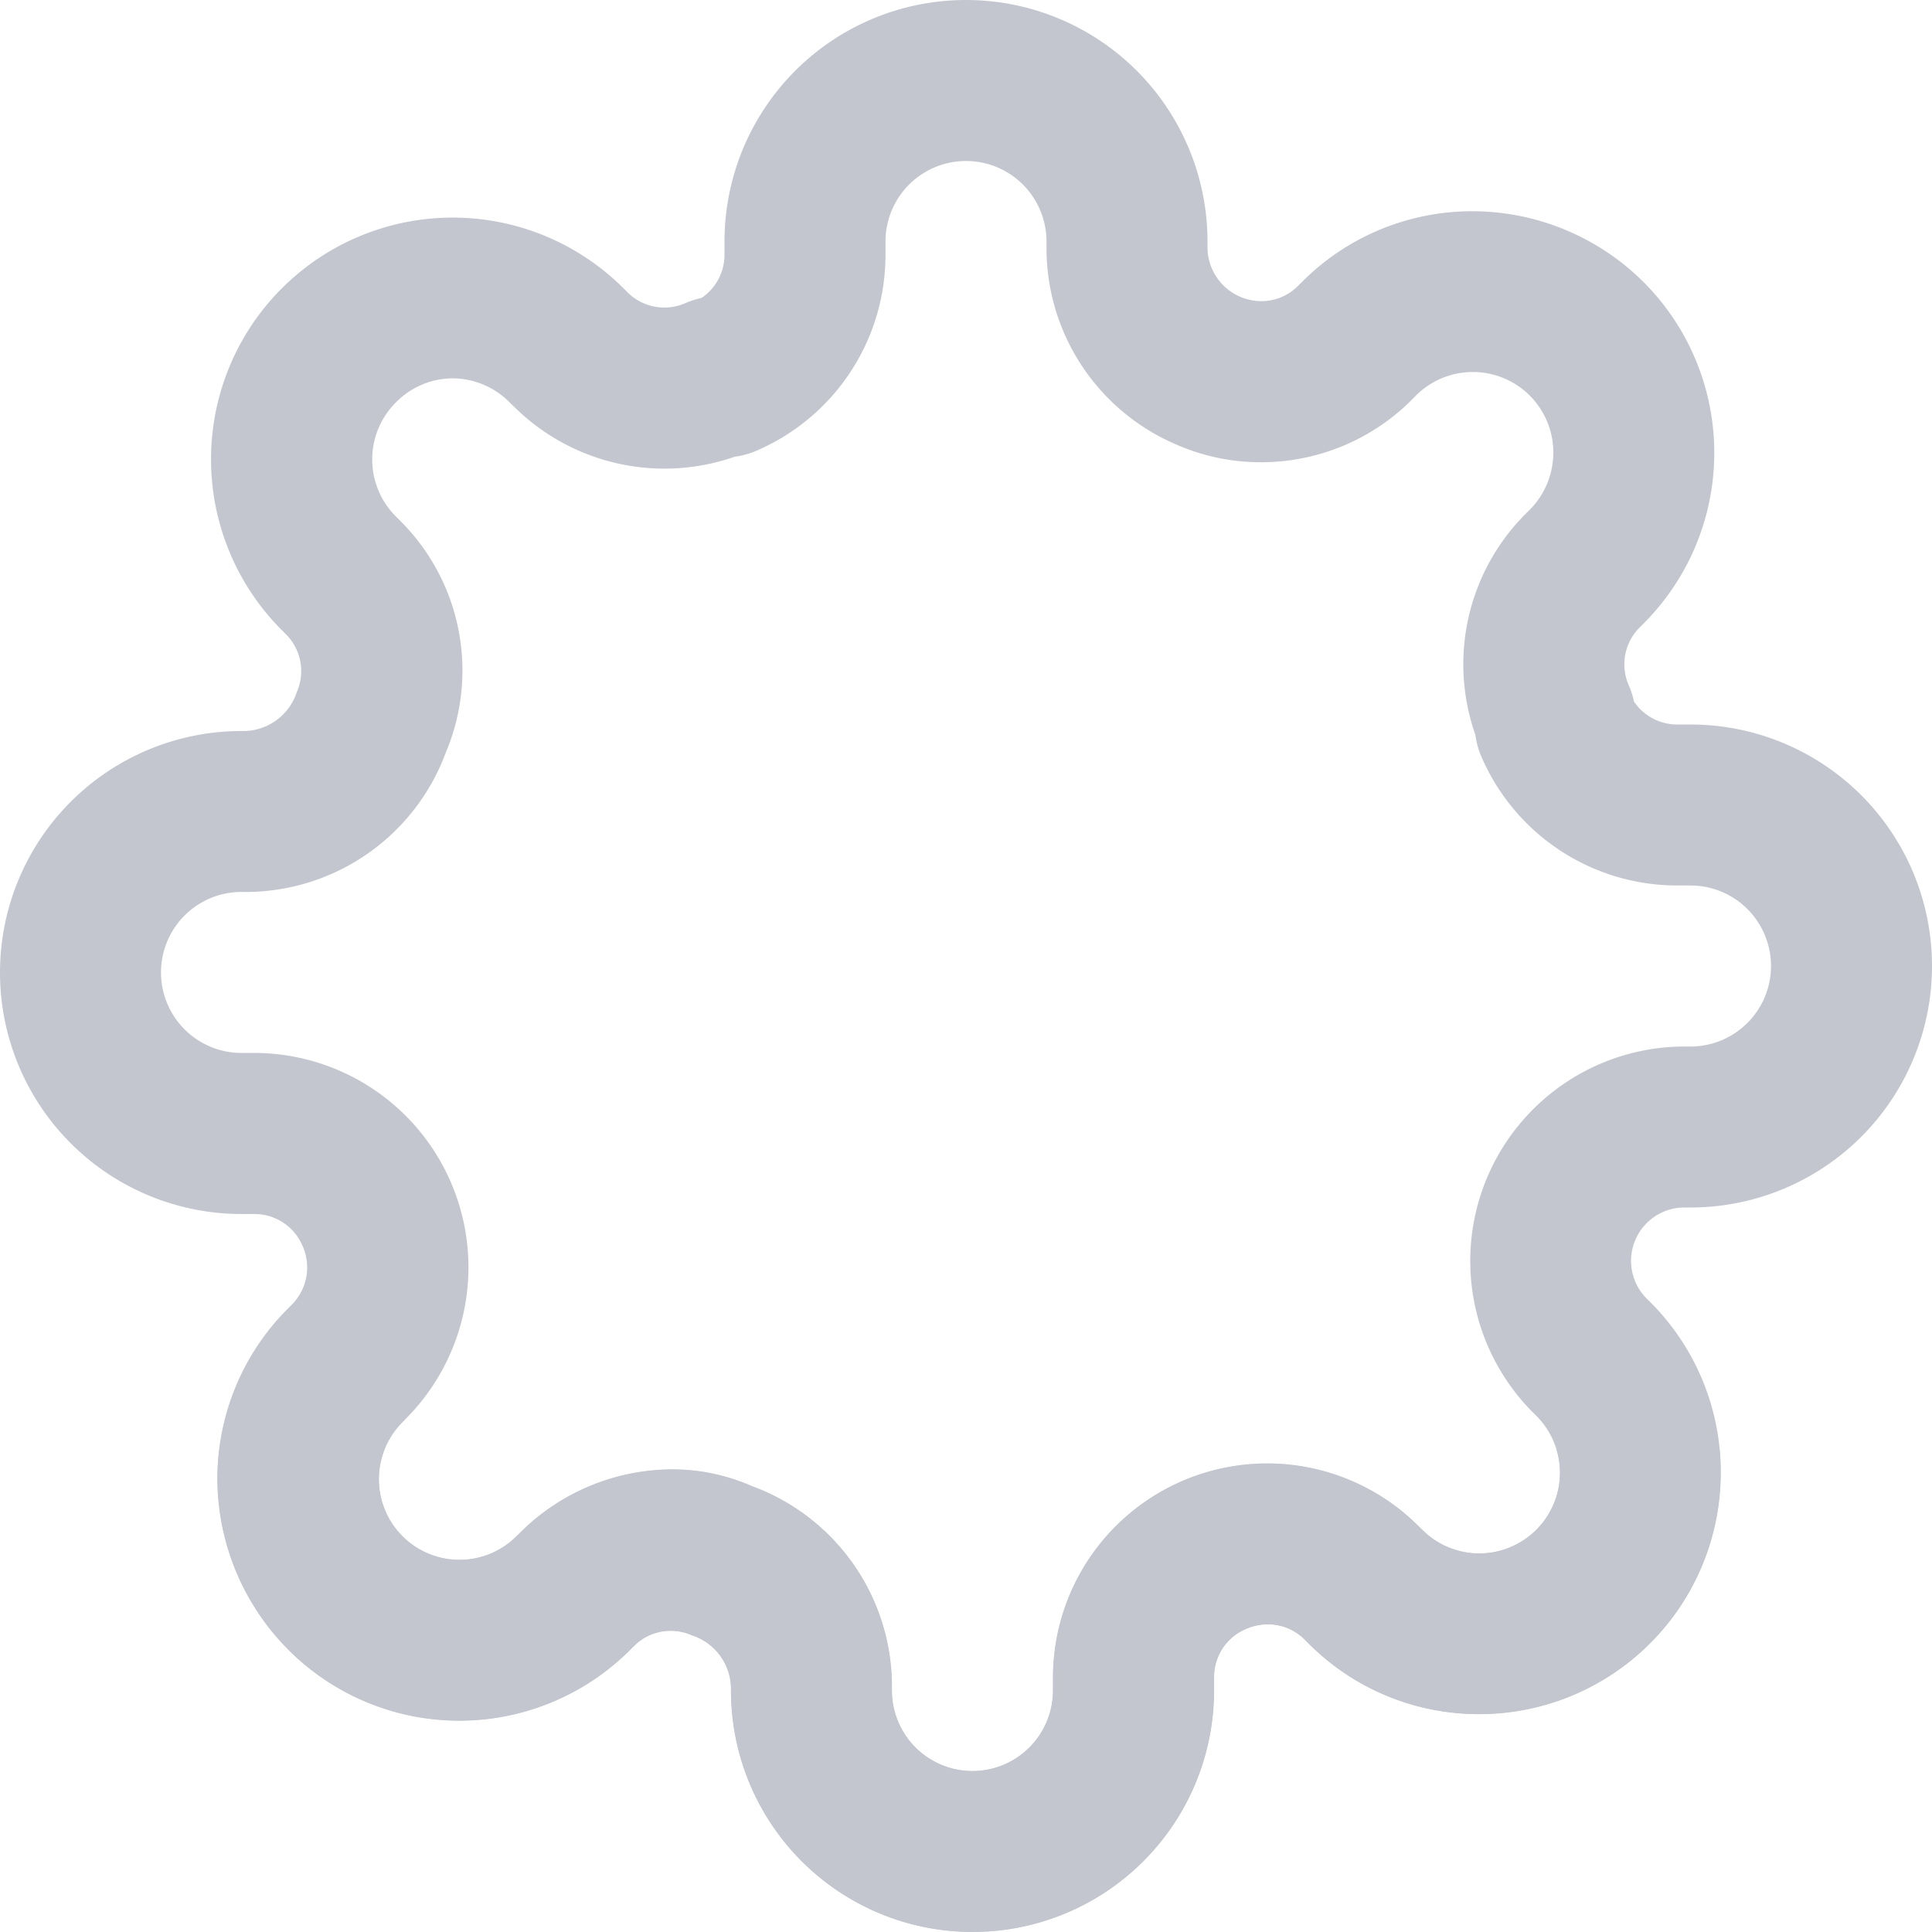 <svg xmlns="http://www.w3.org/2000/svg" width="24" height="24">
    <defs>
        <clipPath id="a">
            <path fill="none" d="M0 0h24v24H0z"/>
        </clipPath>
        <clipPath id="b">
            <path d="M12.08 24a3 3 0 0 1-3-3 .7.7 0 0 0-.484-.685.652.652 0 0 0-.265-.056.64.64 0 0 0-.445.178l-.059.059a3 3 0 0 1-4.244 0 3.022 3.022 0 0 1-.883-2.121 2.982 2.982 0 0 1 .879-2.122l.052-.052a.655.655 0 0 0 .126-.727.648.648 0 0 0-.591-.393H3a3 3 0 0 1 0-6 .7.7 0 0 0 .686-.481.648.648 0 0 0-.122-.709L3.5 7.827a3 3 0 1 1 4.247-4.244l.052.052a.647.647 0 0 0 .454.185.639.639 0 0 0 .262-.056 1.053 1.053 0 0 1 .2-.064A.646.646 0 0 0 9 3.17V3a3 3 0 0 1 6 0v.086a.671.671 0 0 0 .668.655.637.637 0 0 0 .445-.178l.059-.059a2.983 2.983 0 0 1 2.123-.88 3.018 3.018 0 0 1 2.121.879 3 3 0 0 1 0 4.244l-.052.052a.646.646 0 0 0-.13.716 1 1 0 0 1 .064.2.646.646 0 0 0 .532.285H21a3 3 0 1 1 0 6h-.086a.663.663 0 0 0-.477 1.112l.059.059a2.983 2.983 0 0 1 .88 2.123 3 3 0 0 1-3 3 2.982 2.982 0 0 1-2.122-.879l-.052-.052a.644.644 0 0 0-.453-.184.68.68 0 0 0-.274.059.645.645 0 0 0-.393.59V21a3 3 0 0 1-3.002 3Zm-3.737-5.747a2.455 2.455 0 0 1 1 .209 2.65 2.65 0 0 1 1.737 2.448V21a1 1 0 1 0 2 0v-.174a2.662 2.662 0 0 1 4.527-1.883l.061.06a1 1 0 0 0 1.416 0 1 1 0 0 0 0-1.416l-.067-.067A2.664 2.664 0 0 1 20.91 13H21a1 1 0 1 0 0-2h-.174A2.649 2.649 0 0 1 18.4 9.394a1 1 0 0 1-.072-.265 2.641 2.641 0 0 1 .615-2.737l.06-.06a1.008 1.008 0 0 0 .293-.707 1 1 0 0 0-1.71-.708l-.067.068a2.642 2.642 0 0 1-1.856.757 2.606 2.606 0 0 1-1.057-.223A2.652 2.652 0 0 1 13 3.09V3a1 1 0 1 0-2 0v.175A2.647 2.647 0 0 1 9.394 5.6a.955.955 0 0 1-.265.073 2.653 2.653 0 0 1-2.737-.615L6.332 5a1 1 0 0 0-.707-.3.993.993 0 0 0-.708.3 1 1 0 0 0 0 1.415l.068.068a2.621 2.621 0 0 1 .553 2.865A2.65 2.65 0 0 1 3.09 11.08H3a1 1 0 1 0 0 2h.175a2.663 2.663 0 0 1 1.883 4.527L5 17.668a1 1 0 1 0 1.416 1.415l.068-.067a2.686 2.686 0 0 1 1.859-.763ZM12 16a4 4 0 1 1 4-4 4 4 0 0 1-4 4Zm0-6a2 2 0 1 0 2 2 2 2 0 0 0-2-2Z" fill="#c4c6cf"/>
        </clipPath>
        <filter id="c" x="-60" y="-42" width="144" height="144" filterUnits="userSpaceOnUse">
            <feOffset dy="18"/>
            <feGaussianBlur stdDeviation="20" result="d"/>
            <feFlood flood-color="#6b67d2" flood-opacity=".349"/>
            <feComposite operator="in" in2="d"/>
            <feComposite in="SourceGraphic"/>
        </filter>
    </defs>
    <g clip-path="url(#a)">
        <path d="M12.08 24a3 3 0 0 1-3-3 .7.7 0 0 0-.484-.685.651.651 0 0 0-.264-.056.641.641 0 0 0-.445.178l-.059.059a3 3 0 0 1-4.244 0 3.022 3.022 0 0 1-.884-2.121 2.982 2.982 0 0 1 .879-2.122l.052-.052a.656.656 0 0 0 .126-.727.648.648 0 0 0-.591-.393H3a3 3 0 0 1 0-6 .7.7 0 0 0 .686-.481.648.648 0 0 0-.122-.709L3.5 7.827a3.002 3.002 0 1 1 4.247-4.244l.052.052a.648.648 0 0 0 .716.13 1.058 1.058 0 0 1 .2-.064A.647.647 0 0 0 9 3.17V3a3 3 0 0 1 6 0v.086a.671.671 0 0 0 .668.655.639.639 0 0 0 .445-.178l.059-.059a2.983 2.983 0 0 1 2.123-.88 3.018 3.018 0 0 1 2.121.879 3 3 0 0 1 0 4.244l-.052.052a.646.646 0 0 0-.13.716.986.986 0 0 1 .064.2.647.647 0 0 0 .532.285H21a3 3 0 1 1 0 6h-.086a.663.663 0 0 0-.477 1.112l.059.059a2.983 2.983 0 0 1 .88 2.123 3 3 0 0 1-3 3 2.982 2.982 0 0 1-2.122-.879l-.052-.052a.643.643 0 0 0-.453-.185.676.676 0 0 0-.274.059.645.645 0 0 0-.393.59V21a3 3 0 0 1-3.002 3Zm-3.737-5.747a2.456 2.456 0 0 1 1 .209 2.65 2.65 0 0 1 1.737 2.448V21a1 1 0 1 0 2 0v-.174a2.661 2.661 0 0 1 4.527-1.883l.061.06a1 1 0 0 0 1.416 0 1 1 0 0 0 0-1.416l-.067-.067A2.664 2.664 0 0 1 20.91 13H21a1 1 0 1 0 0-2h-.174A2.649 2.649 0 0 1 18.4 9.394a1 1 0 0 1-.072-.265 2.641 2.641 0 0 1 .615-2.737l.06-.06a1.008 1.008 0 0 0 .293-.707 1 1 0 0 0-1.71-.708l-.067.068a2.642 2.642 0 0 1-1.856.757 2.6 2.6 0 0 1-1.058-.223A2.652 2.652 0 0 1 13 3.09V3a1 1 0 1 0-2 0v.175A2.647 2.647 0 0 1 9.394 5.6a.972.972 0 0 1-.265.073 2.652 2.652 0 0 1-2.737-.615L6.332 5a1 1 0 0 0-.707-.3.993.993 0 0 0-.708.3 1 1 0 0 0 0 1.415l.068.068a2.621 2.621 0 0 1 .553 2.865A2.651 2.651 0 0 1 3.09 11.08H3a1 1 0 1 0 0 2h.175a2.663 2.663 0 0 1 1.883 4.527L5 17.668a1 1 0 1 0 1.416 1.415l.068-.067a2.685 2.685 0 0 1 1.859-.763Z" fill="#c4c6cf"/>
        <g clip-path="url(#b)">
            <g filter="url(#c)">
                <path fill="#c4c6cf" d="M0 0h24v24H0z"/>
            </g>
        </g>
    </g>
</svg>
